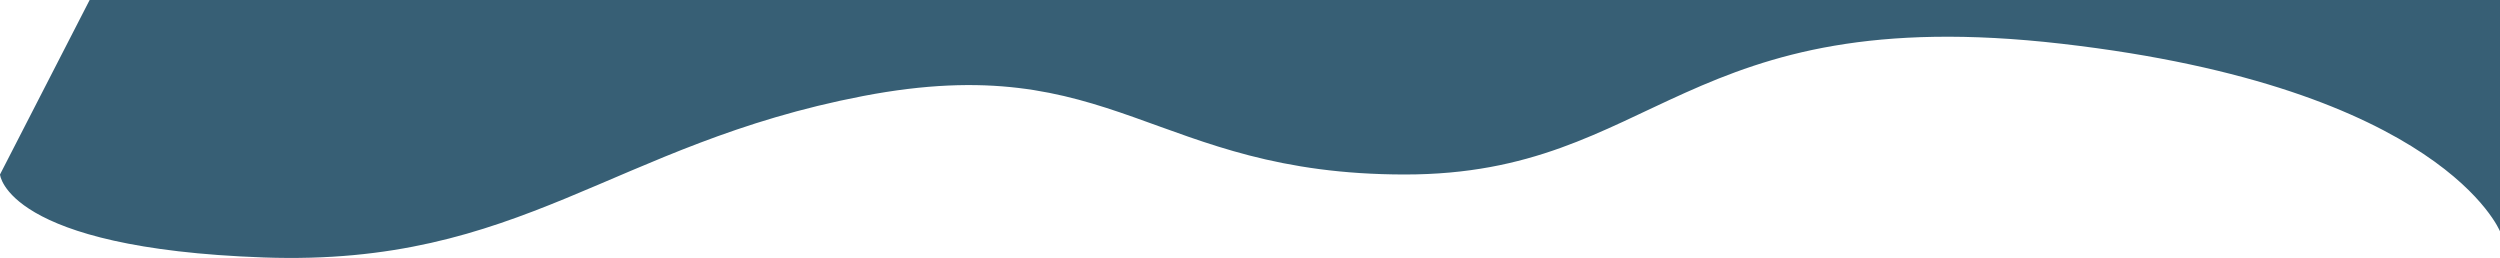 <svg width="2200" height="227" viewBox="0 0 2200 227" fill="none" xmlns="http://www.w3.org/2000/svg">
<path d="M232.239 226.576C5.161 218.574 0 153.552 0 153.552L78.887 0H2200V203.569C2200 203.569 2149.13 77.026 1814.41 38.513C1479.69 0 1458.31 153.552 1236.39 153.552C1014.48 153.552 980.563 42.014 759.383 84.528C538.204 127.043 459.316 234.579 232.239 226.576Z" fill="#375F75"/>
</svg>
